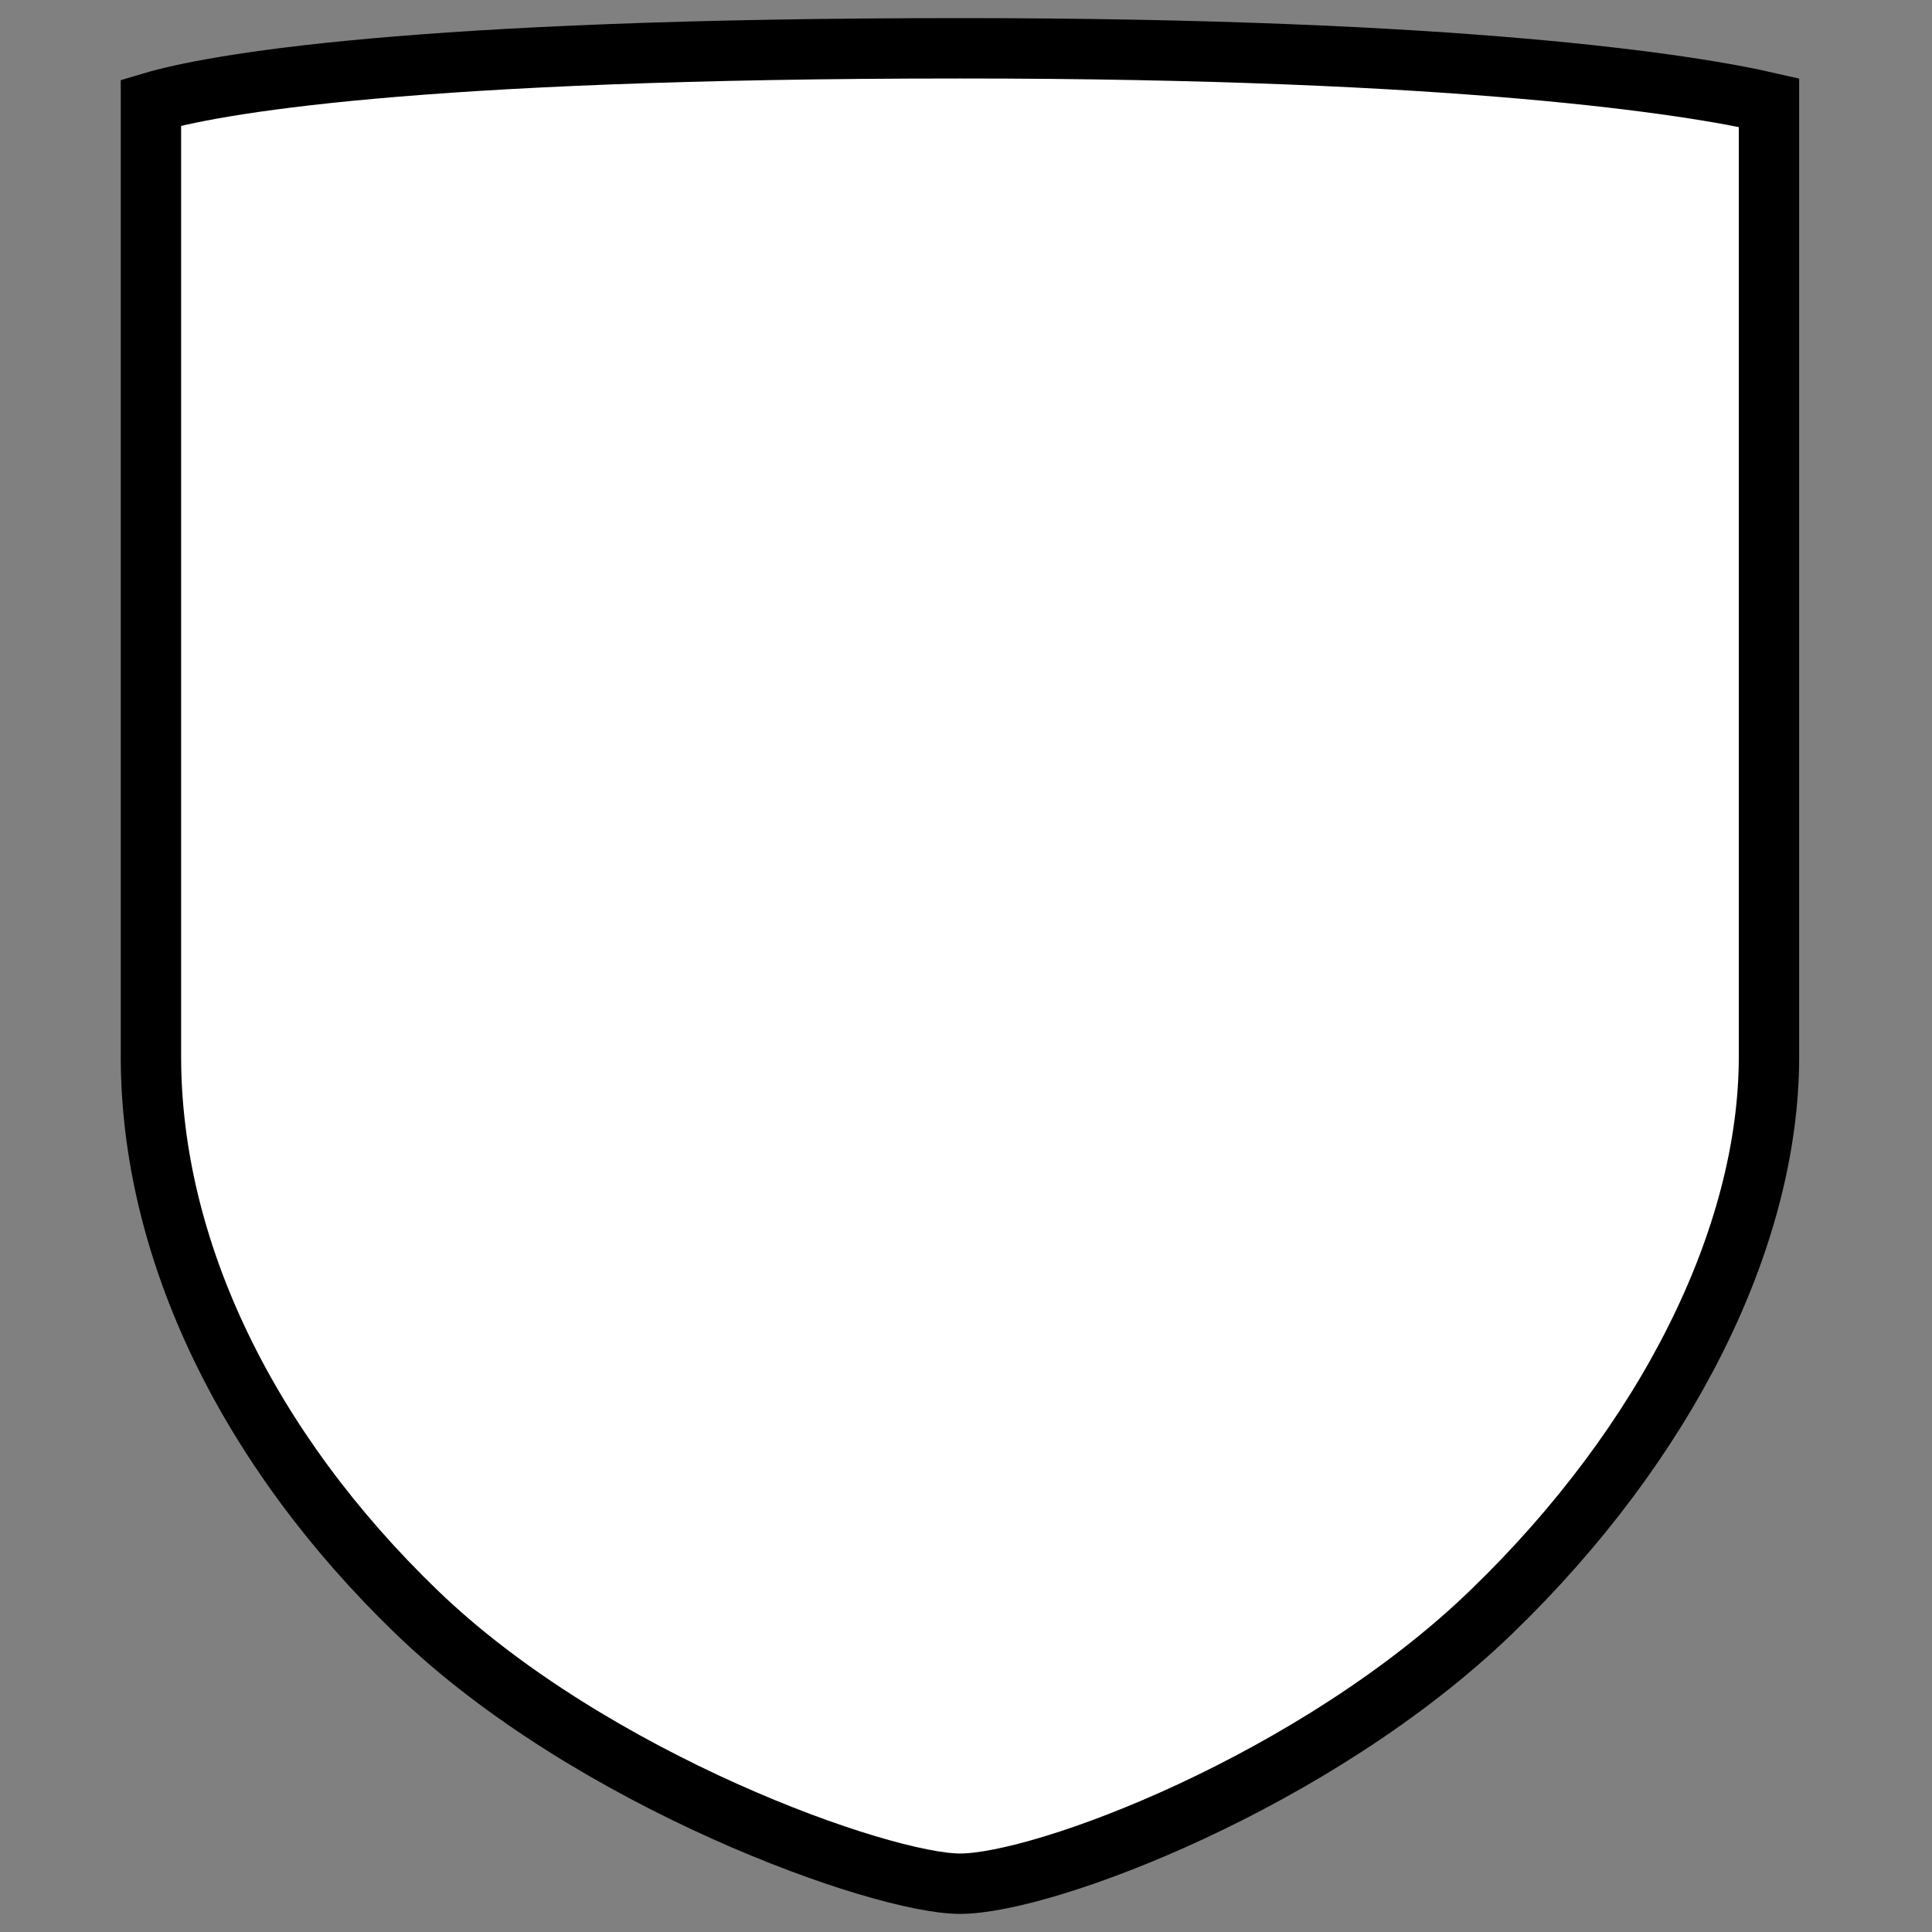 <svg xmlns="http://www.w3.org/2000/svg" xml:space="preserve" viewBox="0 0 32 32">
  <rect x="0" y="0" width="32" height="32" fill="#808080" stroke="none"/>
  <path
    fill="#fff"
    stroke="#000"
    d="M15.9,31.2c-1.3,0-6.1-1.7-9-4.5c-2.8-2.7-4.4-6-4.4-9.2V1.7c1-0.3,4.3-0.9,13.4-0.9c8.3,0,12.1,0.6,13.4,0.9v15.8c0,3-1.7,6.4-4.6,9.2C21.8,29.5,17.3,31.2,15.9,31.2z"
  />
</svg>

